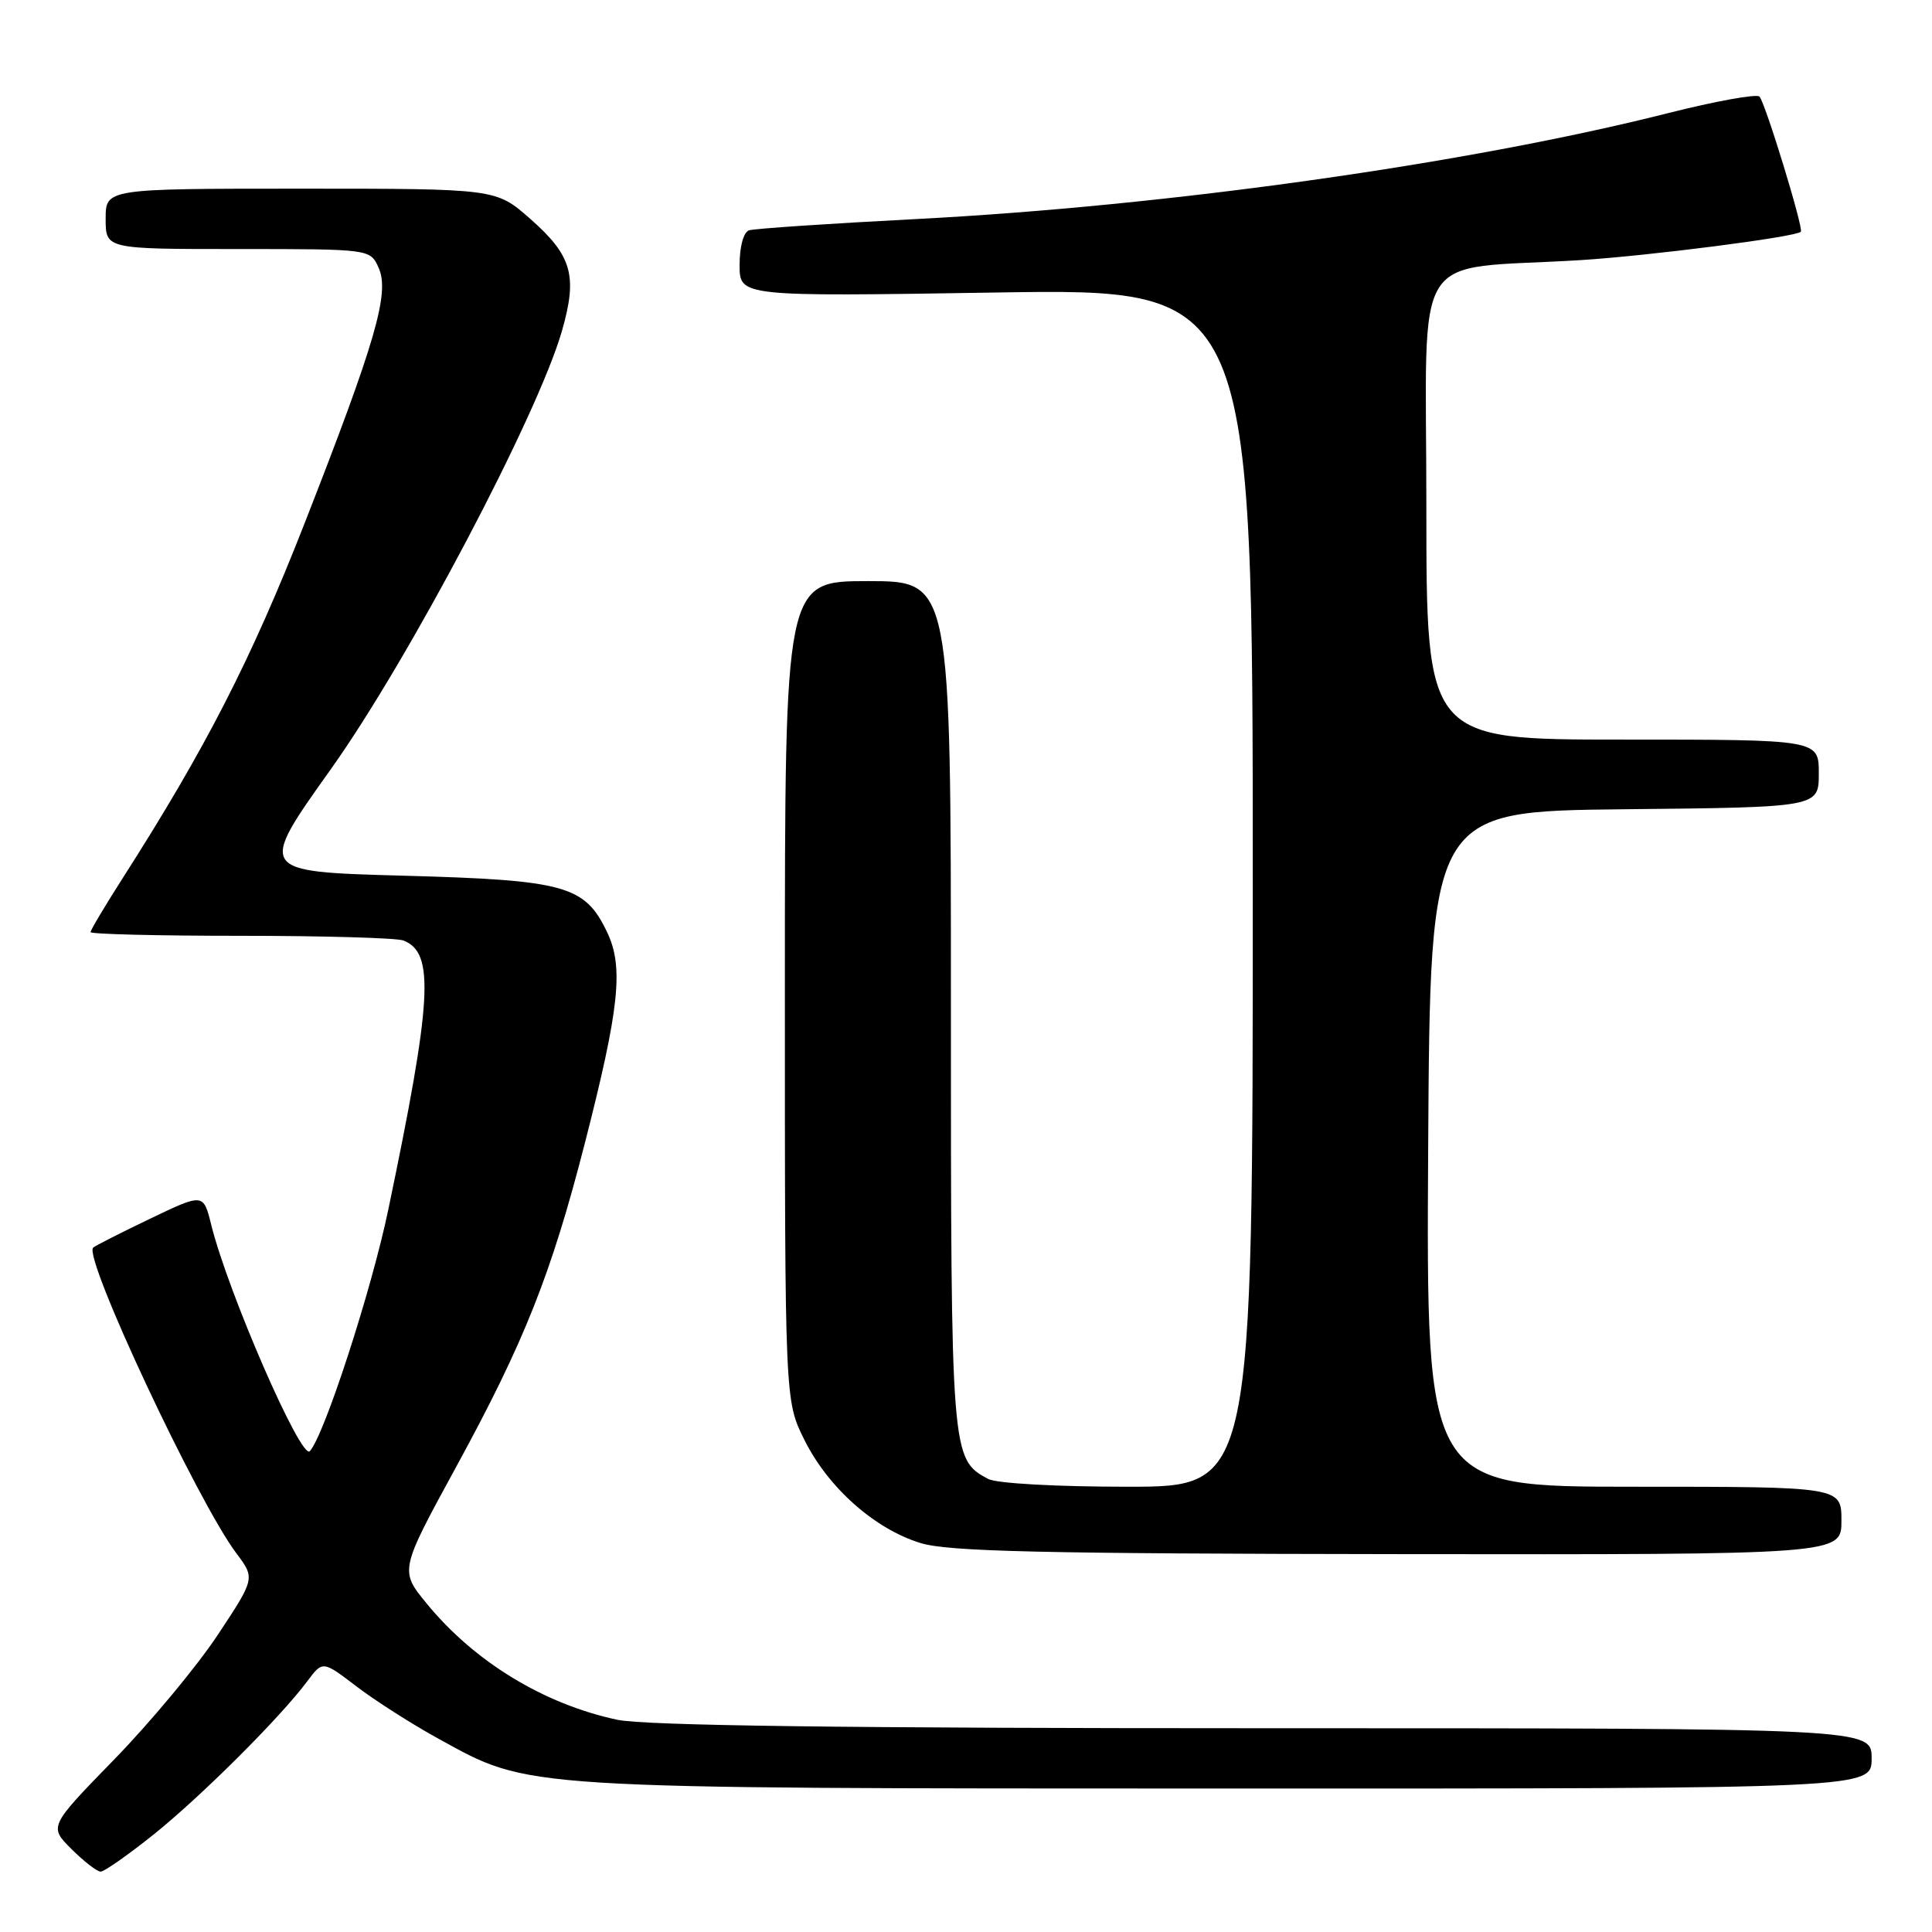 <?xml version="1.0" encoding="UTF-8" standalone="no"?>
<!DOCTYPE svg PUBLIC "-//W3C//DTD SVG 1.1//EN" "http://www.w3.org/Graphics/SVG/1.1/DTD/svg11.dtd" >
<svg xmlns="http://www.w3.org/2000/svg" xmlns:xlink="http://www.w3.org/1999/xlink" version="1.1" viewBox="0 0 256 256">
 <g >
 <path fill="currentColor"
d=" M 20.36 243.08 C 26.67 238.01 37.11 227.61 40.72 222.77 C 42.76 220.04 42.76 220.04 47.25 223.47 C 49.73 225.36 54.62 228.48 58.12 230.40 C 70.32 237.10 68.17 236.97 162.75 236.99 C 248.00 237.00 248.00 237.00 248.00 233.00 C 248.00 229.00 248.00 229.00 167.55 229.00 C 111.79 229.00 85.47 228.65 81.80 227.88 C 72.08 225.81 62.86 220.20 56.54 212.48 C 52.95 208.10 52.95 208.10 60.48 194.30 C 69.47 177.83 73.04 168.84 77.49 151.50 C 82.07 133.62 82.65 128.18 80.47 123.57 C 77.50 117.32 74.97 116.62 53.33 116.03 C 34.16 115.50 34.16 115.50 43.86 101.89 C 54.15 87.45 71.24 55.04 74.46 43.85 C 76.56 36.55 75.80 33.87 70.25 28.99 C 65.72 25.00 65.72 25.00 39.86 25.00 C 14.00 25.00 14.00 25.00 14.00 29.00 C 14.00 33.00 14.00 33.00 31.52 33.00 C 49.04 33.00 49.04 33.00 50.16 35.46 C 51.67 38.77 49.82 45.17 40.34 69.39 C 33.31 87.33 27.27 99.13 16.32 116.26 C 13.94 119.98 12.00 123.24 12.00 123.51 C 12.00 123.78 20.96 124.00 31.92 124.00 C 42.87 124.00 52.56 124.28 53.45 124.62 C 57.62 126.22 57.27 132.43 51.44 160.33 C 49.23 170.95 42.95 190.26 41.05 192.29 C 39.91 193.52 30.22 171.28 27.99 162.30 C 26.95 158.10 26.95 158.10 19.86 161.50 C 15.96 163.37 12.58 165.09 12.34 165.32 C 11.02 166.64 26.15 198.93 31.32 205.82 C 33.81 209.14 33.81 209.14 28.83 216.67 C 26.08 220.81 19.93 228.21 15.16 233.11 C 6.48 242.02 6.48 242.02 9.47 245.01 C 11.12 246.65 12.86 248.00 13.34 248.00 C 13.82 248.00 16.98 245.78 20.36 243.08 Z  M 244.00 201.50 C 244.00 197.00 244.00 197.00 216.49 197.00 C 188.98 197.00 188.98 197.00 189.24 152.25 C 189.50 107.50 189.50 107.50 215.25 107.23 C 241.00 106.97 241.00 106.97 241.00 102.48 C 241.00 98.00 241.00 98.00 215.00 98.00 C 189.00 98.00 189.00 98.00 189.00 67.07 C 189.00 32.04 186.61 35.86 209.39 34.47 C 218.38 33.91 237.93 31.41 238.62 30.71 C 239.02 30.31 233.92 13.65 233.14 12.80 C 232.78 12.41 227.32 13.40 220.99 15.00 C 194.54 21.69 154.75 27.29 121.50 29.02 C 109.95 29.62 99.94 30.29 99.25 30.52 C 98.52 30.77 98.00 32.66 98.00 35.12 C 98.00 39.30 98.00 39.30 132.00 38.76 C 166.00 38.22 166.00 38.22 166.00 117.61 C 166.00 197.00 166.00 197.00 149.43 197.00 C 139.98 197.00 132.04 196.56 130.94 195.97 C 126.03 193.34 126.00 193.00 126.00 133.05 C 126.00 77.00 126.00 77.00 115.00 77.00 C 104.00 77.00 104.00 77.00 104.00 131.30 C 104.00 185.61 104.00 185.61 106.59 190.80 C 109.74 197.13 115.89 202.59 121.97 204.46 C 125.62 205.59 137.94 205.87 185.25 205.93 C 244.00 206.00 244.00 206.00 244.00 201.50 Z "/>
</g>
</svg>